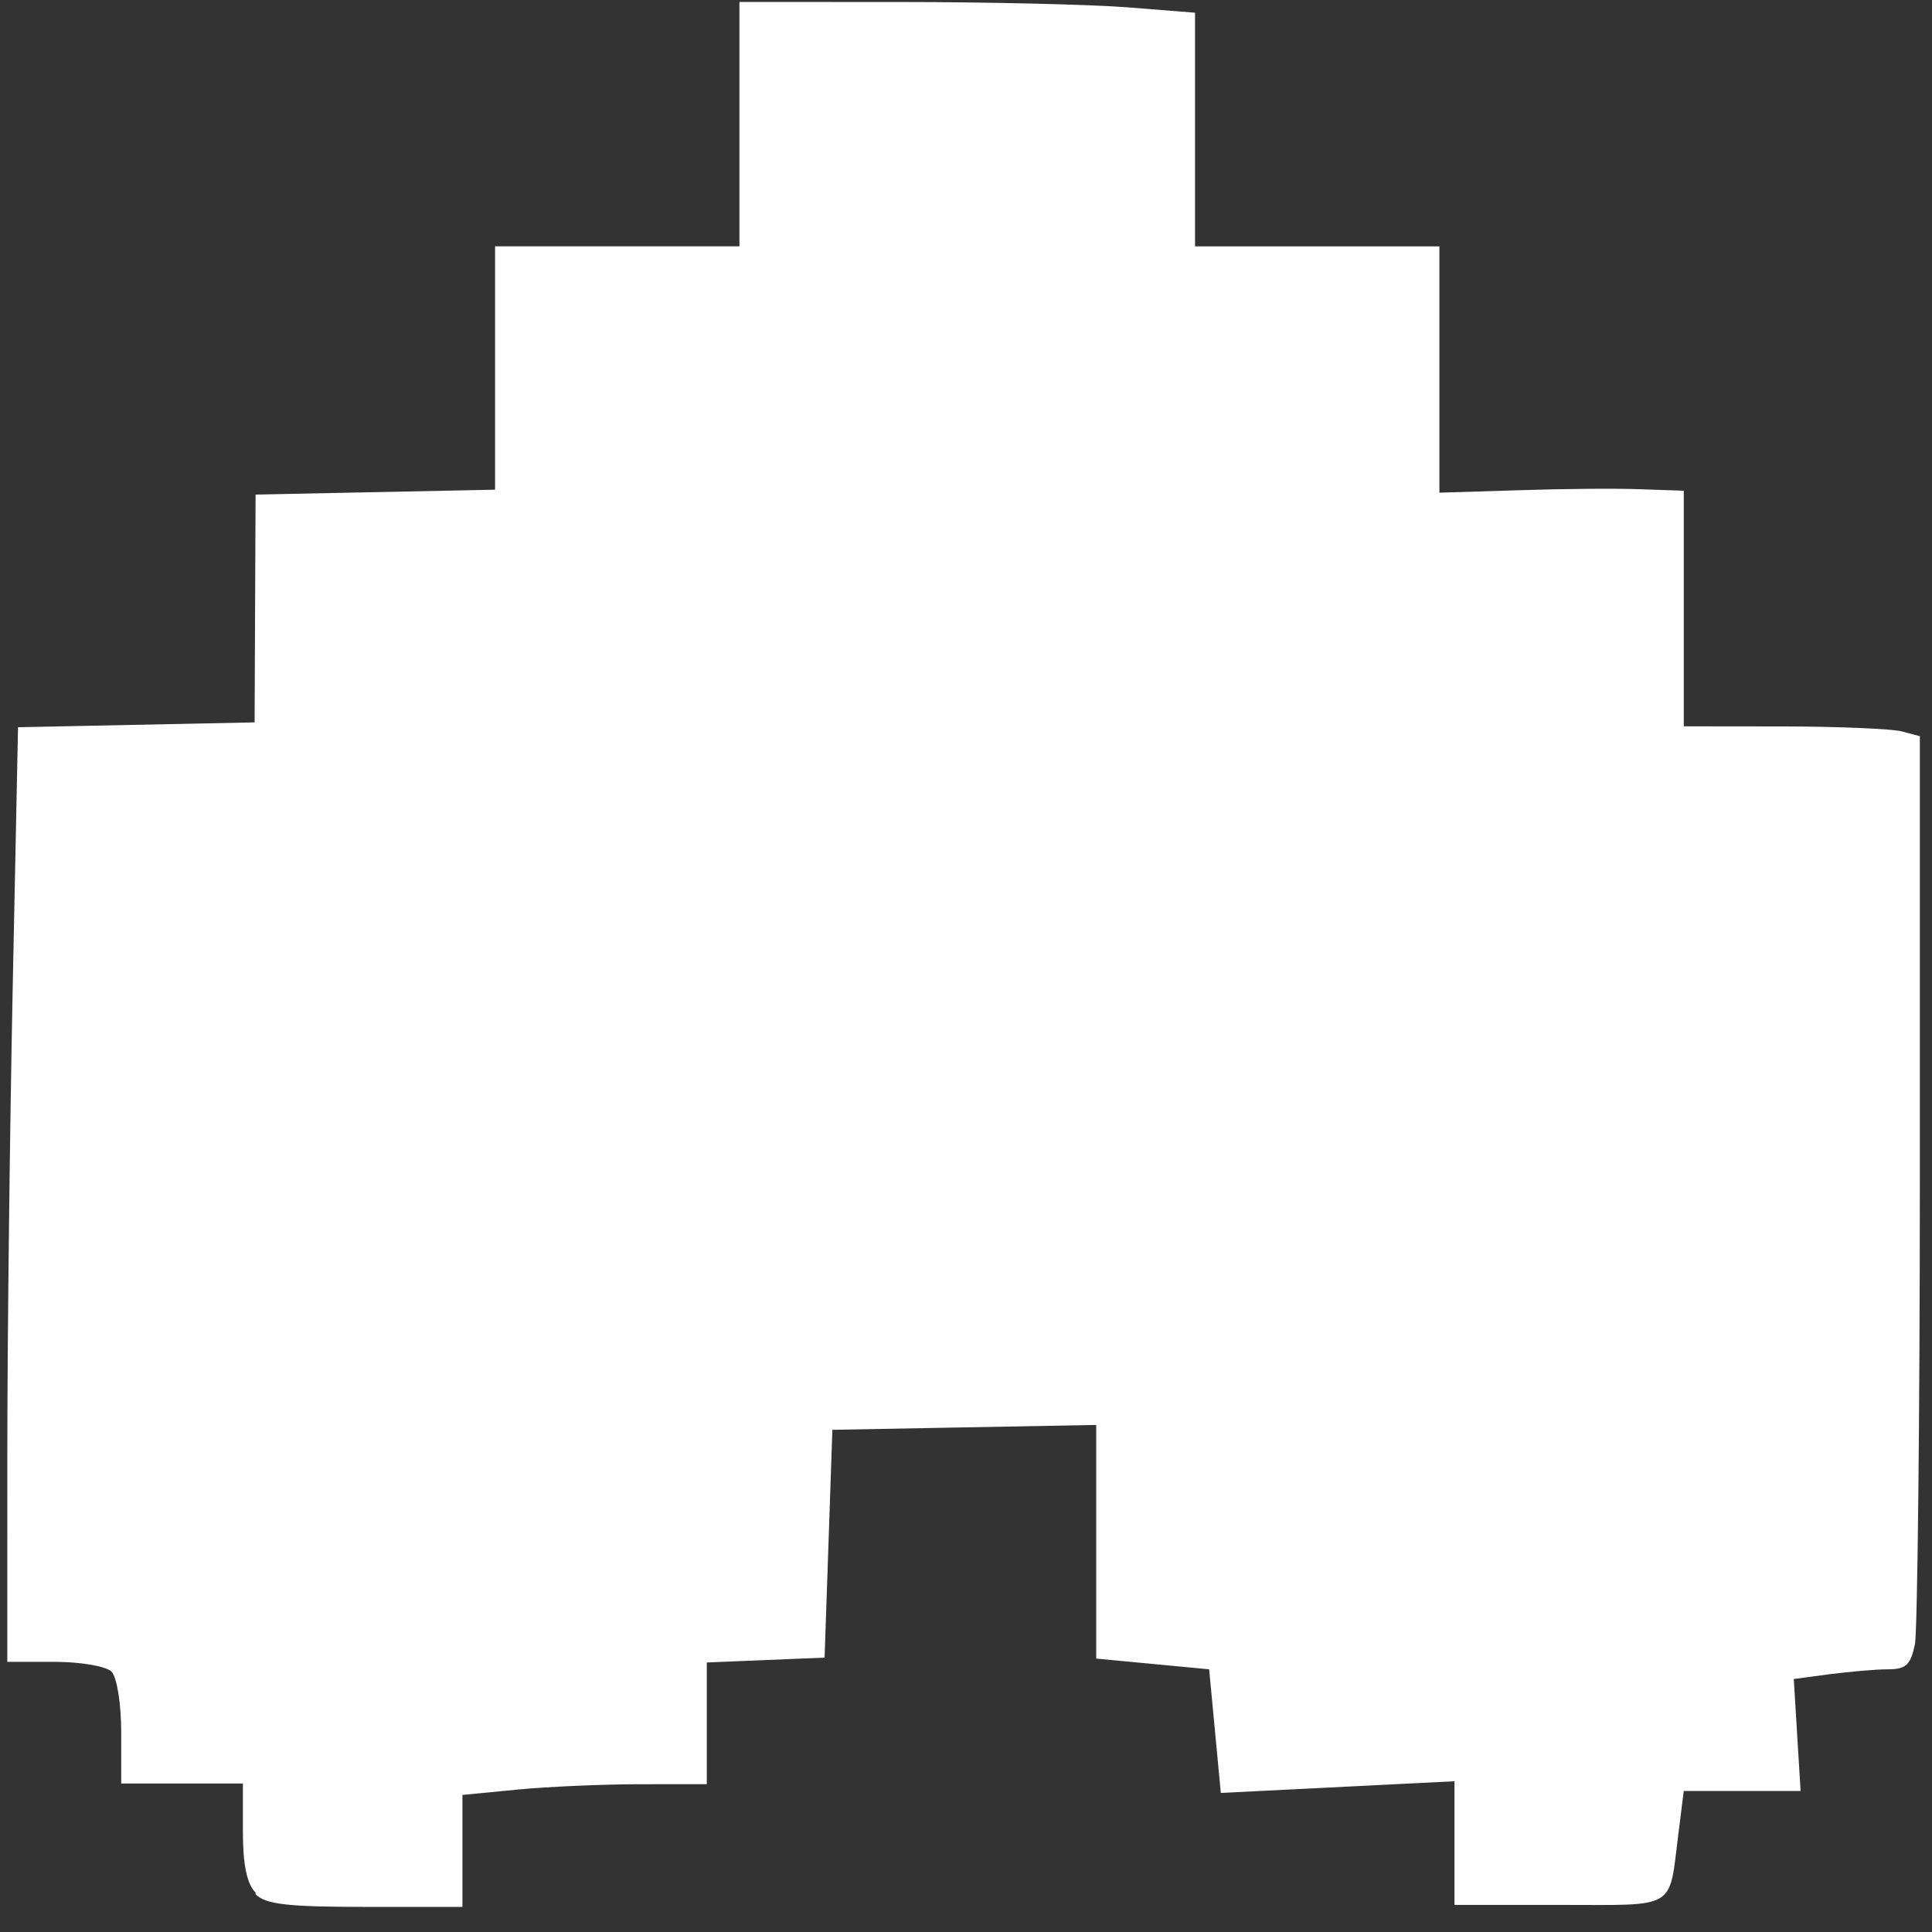 <?xml version="1.0" encoding="UTF-8" standalone="no"?>
<!-- Created with Inkscape (http://www.inkscape.org/) -->

<svg
   xmlns:dc="http://purl.org/dc/elements/1.1/"
   xmlns:cc="http://creativecommons.org/ns#"
   xmlns:rdf="http://www.w3.org/1999/02/22-rdf-syntax-ns#"
   xmlns:svg="http://www.w3.org/2000/svg"
   xmlns="http://www.w3.org/2000/svg"
   xmlns:sodipodi="http://sodipodi.sourceforge.net/DTD/sodipodi-0.dtd"
   xmlns:inkscape="http://www.inkscape.org/namespaces/inkscape"
   width="15"
   height="15"
   viewBox="0 0 3.969 3.969"
   version="1.1"
   id="svg91"
   sodipodi:docname="boneDown.svg"
   inkscape:version="0.92.4 (ca053d0, 2019-01-16)">
  <rect x="0" y="0" width="3.969" height="3.969" fill="#333333" stroke="none"/>
  <defs
     id="defs85" />
  <sodipodi:namedview
     id="base"
     pagecolor="#ffffff"
     bordercolor="#666666"
     borderopacity="1.0"
     inkscape:pageopacity="0.0"
     inkscape:pageshadow="2"
     inkscape:zoom="15.839192"
     inkscape:cx="11.520379"
     inkscape:cy="11.407251"
     inkscape:document-units="mm"
     inkscape:current-layer="layer1"
     showgrid="false"
     units="px"
     inkscape:window-width="1299"
     inkscape:window-height="713"
     inkscape:window-x="67"
     inkscape:window-y="27"
     inkscape:window-maximized="1" />
  <g
     inkscape:label="Layer 1"
     inkscape:groupmode="layer"
     id="layer1"
     transform="translate(0,-293.031)">
    <path
       style="fill:#ffffff;stroke-width:0.134"
       d="m 24.94,290.808 c -0.169,-0.181 -0.301,-0.491 -0.301,-0.71 0,-0.668 0.159,-1.224 0.351,-1.224 0.101,0 0.184,-0.09 0.184,-0.2 0,-0.111 0.119,-0.2 0.267,-0.2 0.148,0 0.267,-0.089 0.267,-0.2 0,-0.11 0.09,-0.2 0.2,-0.2 0.11,0 0.2,-0.09 0.2,-0.2 0,-0.14 0.141,-0.2 0.468,-0.2 0.327,0 0.468,0.06 0.468,0.2 0,0.11 0.09,0.2 0.2,0.2 0.111,0 0.2,0.119 0.2,0.267 0,0.148 0.089,0.267 0.2,0.267 0.11,0 0.2,0.09 0.2,0.2 0,0.111 0.119,0.2 0.267,0.2 0.22,0 0.267,0.089 0.267,0.501 -0.001,0.797 -0.24,1.477 -0.555,1.577 -0.154,0.049 -0.317,0.03 -0.363,-0.041 -0.046,-0.071 -0.219,-0.172 -0.384,-0.224 -0.176,-0.055 -0.301,-0.201 -0.301,-0.352 0,-0.169 -0.092,-0.258 -0.267,-0.258 -0.147,0 -0.267,0.064 -0.267,0.143 0,0.213 -0.352,0.525 -0.592,0.525 -0.115,0 -0.21,0.06 -0.21,0.134 0,0.214 -0.178,0.142 -0.501,-0.204 z"
       id="path99"
       inkscape:connector-curvature="0" />
    <path
       style="fill:#ffffff;stroke-width:0.017"
       d="m 0.525,296.919 c -0.018,-0.018 -0.026,-0.058 -0.026,-0.125 v -0.099 h -0.125 -0.125 v -0.105 c 0,-0.06 -0.009,-0.114 -0.02,-0.125 -0.011,-0.011 -0.064,-0.02 -0.117,-0.02 h -0.097 l 2.81e-5,-0.422 c 1.54e-5,-0.232 0.005,-0.664 0.011,-0.96 l 0.011,-0.538 0.243,-0.005 0.243,-0.005 0.001,-0.234 0.001,-0.234 0.246,-0.005 0.246,-0.005 v -0.25 -0.25 h 0.251 0.251 v -0.251 -0.251 l 0.33,10e-5 c 0.181,6e-5 0.392,0.005 0.468,0.011 l 0.138,0.011 v 0.24 0.24 h 0.251 0.251 v 0.253 0.253 l 0.163,-0.005 c 0.09,-0.003 0.202,-0.004 0.251,-0.002 l 0.088,0.003 v 0.242 0.242 l 0.205,2.3e-4 c 0.113,1.2e-4 0.222,0.005 0.242,0.01 l 0.038,0.01 v 0.906 c 0,0.498 -0.005,0.93 -0.01,0.959 -0.009,0.043 -0.018,0.052 -0.056,0.052 -0.025,0 -0.079,0.005 -0.119,0.01 l -0.074,0.01 0.007,0.115 0.007,0.115 H 3.576 3.459 l -0.011,0.088 c -0.02,0.158 -7.673e-4,0.146 -0.244,0.146 H 2.988 v -0.127 -0.127 l -0.24,0.012 -0.24,0.012 -0.012,-0.127 -0.012,-0.127 -0.116,-0.011 -0.116,-0.011 v -0.24 -0.24 l -0.271,0.005 -0.271,0.005 -0.008,0.234 -0.008,0.234 -0.121,0.005 -0.121,0.005 v 0.125 0.125 l -0.138,1.1e-4 c -0.076,7e-5 -0.189,0.005 -0.251,0.011 l -0.113,0.011 v 0.115 0.115 h -0.199 c -0.159,0 -0.205,-0.005 -0.226,-0.026 z"
       id="path145"
       inkscape:connector-curvature="0" />
  </g>
</svg>
